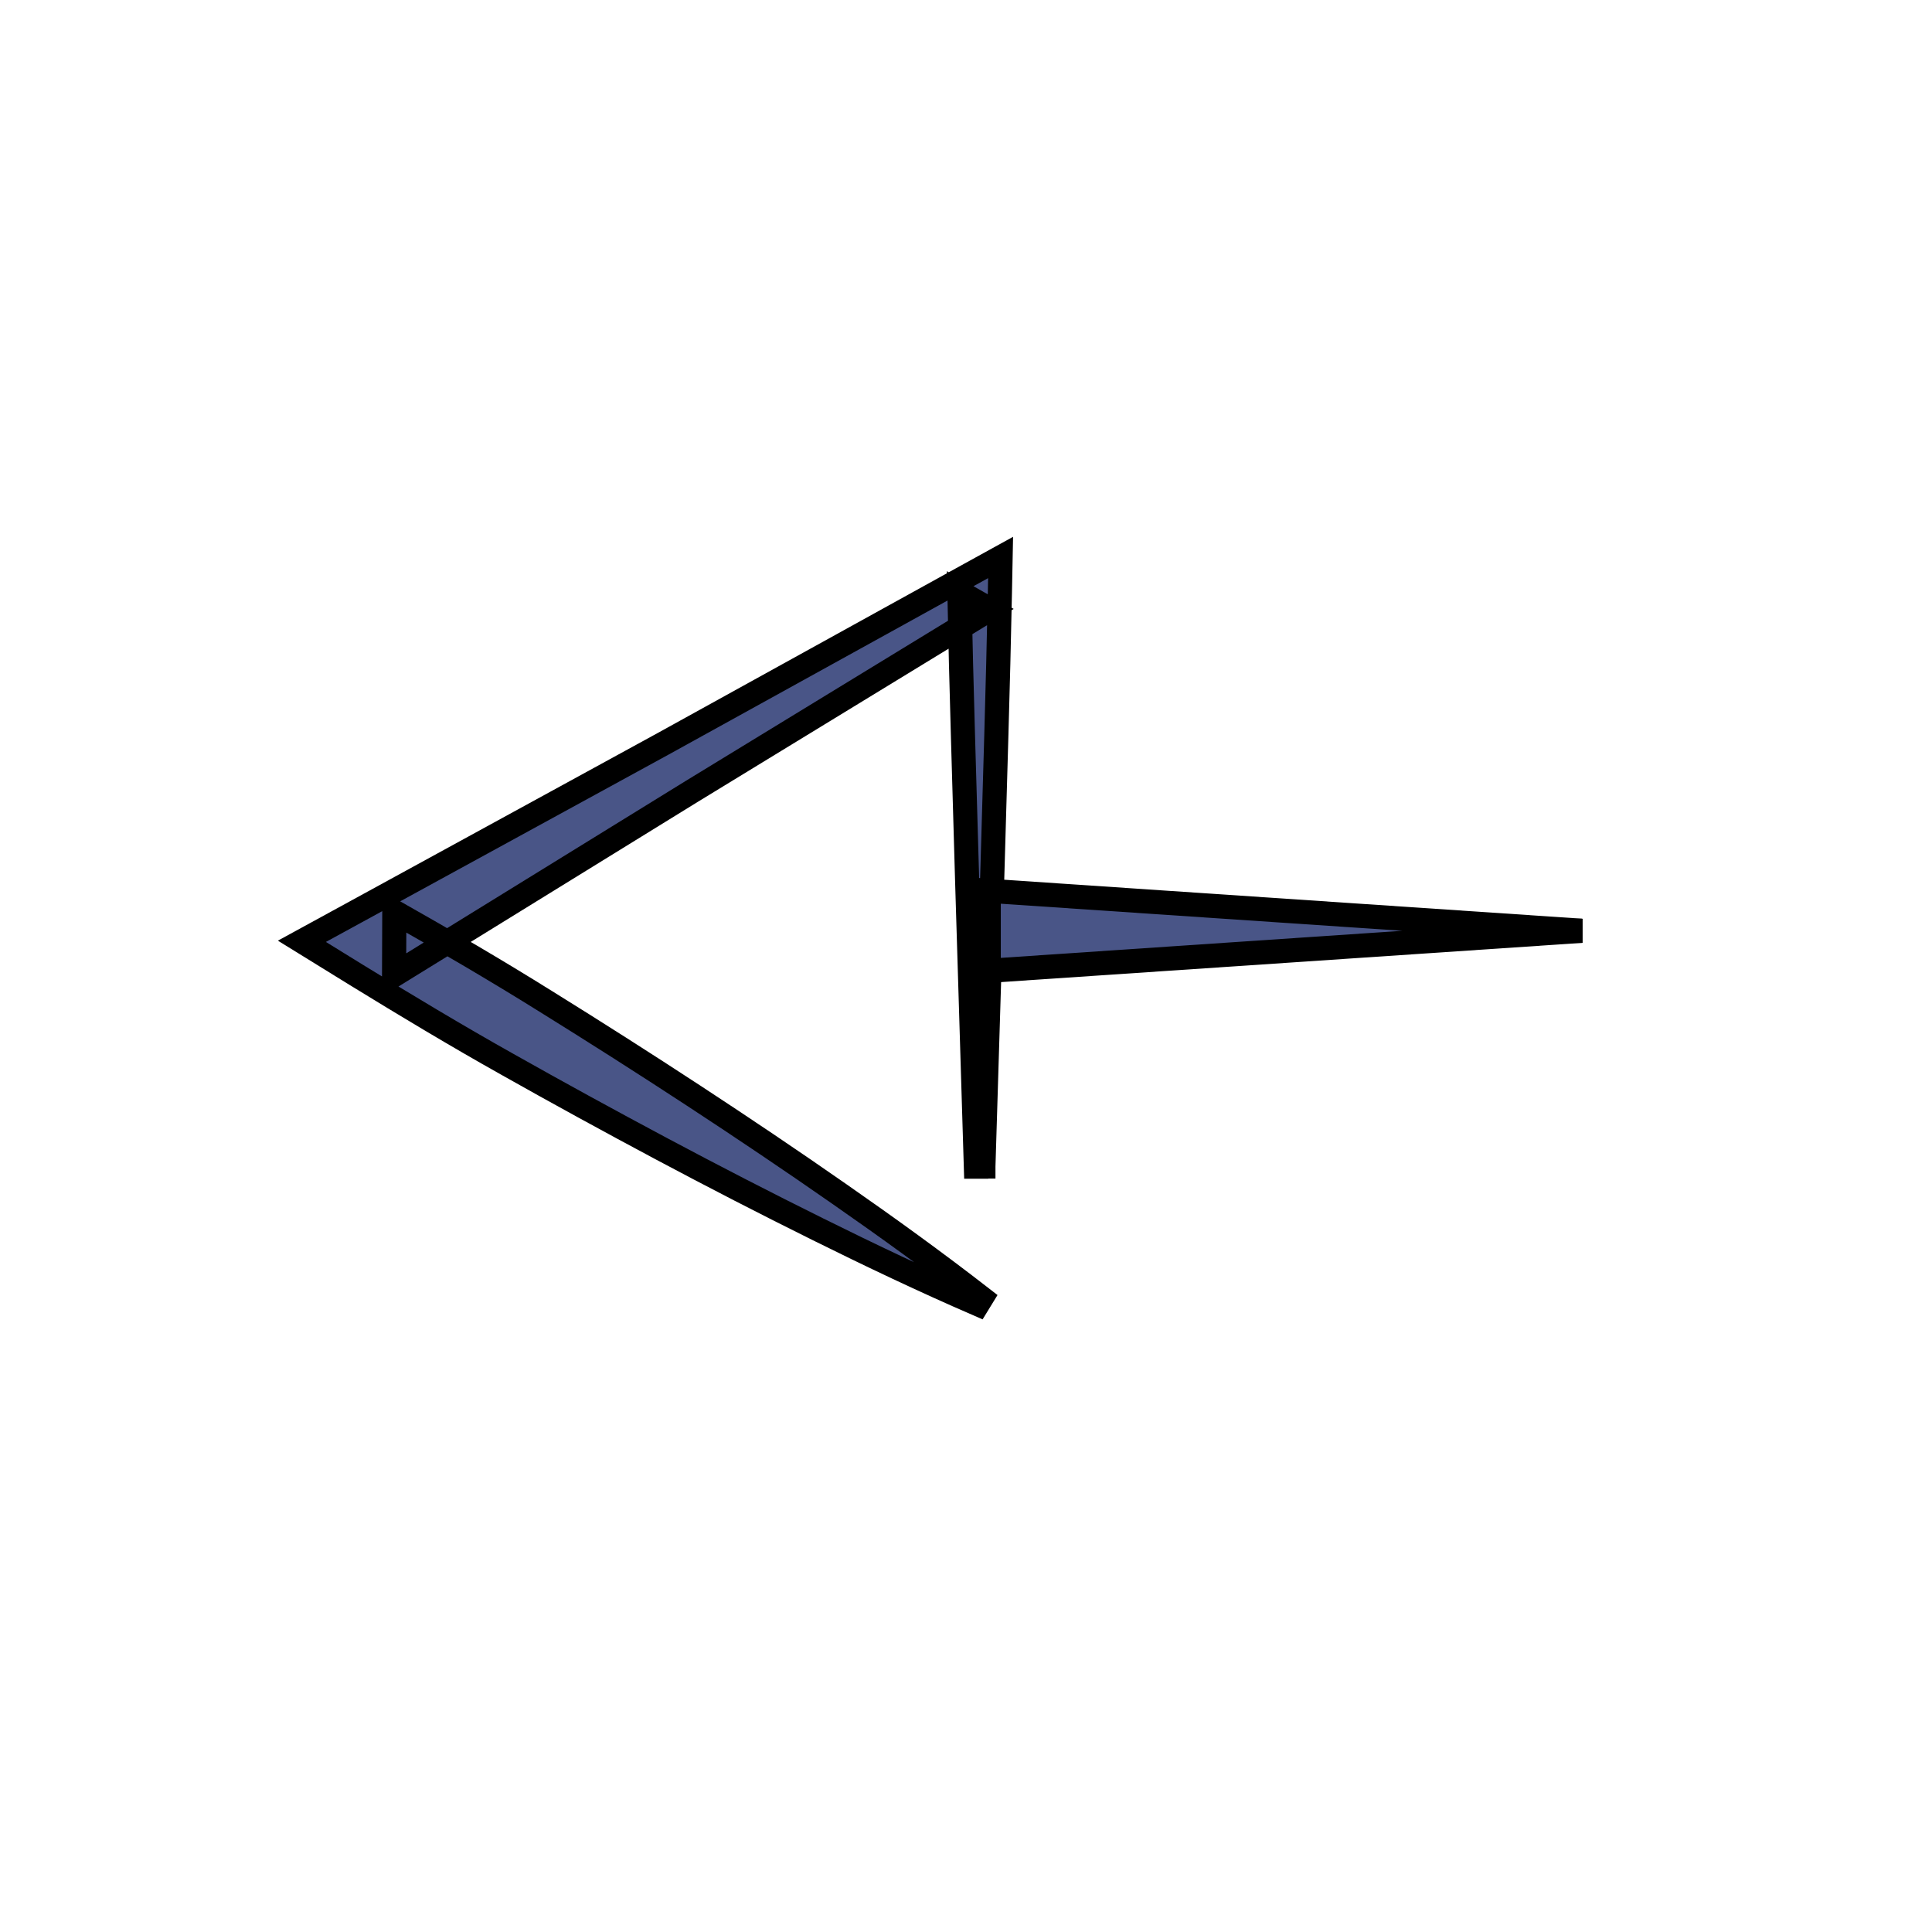 <svg width="80" height="80" xmlns="http://www.w3.org/2000/svg">

 <g>
  <title>background</title>
  <rect fill="none" id="canvas_background" height="402" width="582" y="-1" x="-1"/>
 </g>
 <g>
  <title>Layer 1</title>
  <g transform="rotate(180 39,38.542) " stroke="null" id="svg_1">
   <path stroke="null" id="svg_2" d="m37.286,28.776l0.305,0l0.363,11.896c0.11,3.964 0.242,7.93 0.32,11.894l-1.262,-0.713l12.351,-7.543l12.319,-7.6l-0.01,2.617c-2.11,-1.196 -4.205,-2.418 -6.26,-3.701c-2.058,-1.278 -4.102,-2.58 -6.131,-3.909s-4.042,-2.682 -6.034,-4.072c-1.994,-1.388 -3.965,-2.811 -5.892,-4.306l0.157,-0.256c2.244,0.974 4.443,2.02 6.624,3.102c2.18,1.08 4.339,2.194 6.481,3.335c2.142,1.142 4.271,2.307 6.383,3.498c2.113,1.186 4.189,2.434 6.256,3.704l2.243,1.385l-2.257,1.233l-12.709,6.949l-12.675,7l-1.29,0.711l0.028,-1.424c0.078,-3.964 0.21,-7.93 0.32,-11.895l0.364,-11.895l0,-0.004l0.003,0l0.001,-0.004l0,0z" fill="#495587"/>
   <g stroke="null" id="svg_3">
    <line stroke="null" id="svg_4" y2="38.542" x2="12.5" y1="38.542" x1="37.059"/>
    <polygon stroke="null" id="svg_5" points="37.059,40.198 12.5,38.542 37.059,36.885 " fill="#495587"/>
   </g>
  </g>
 </g>
</svg>